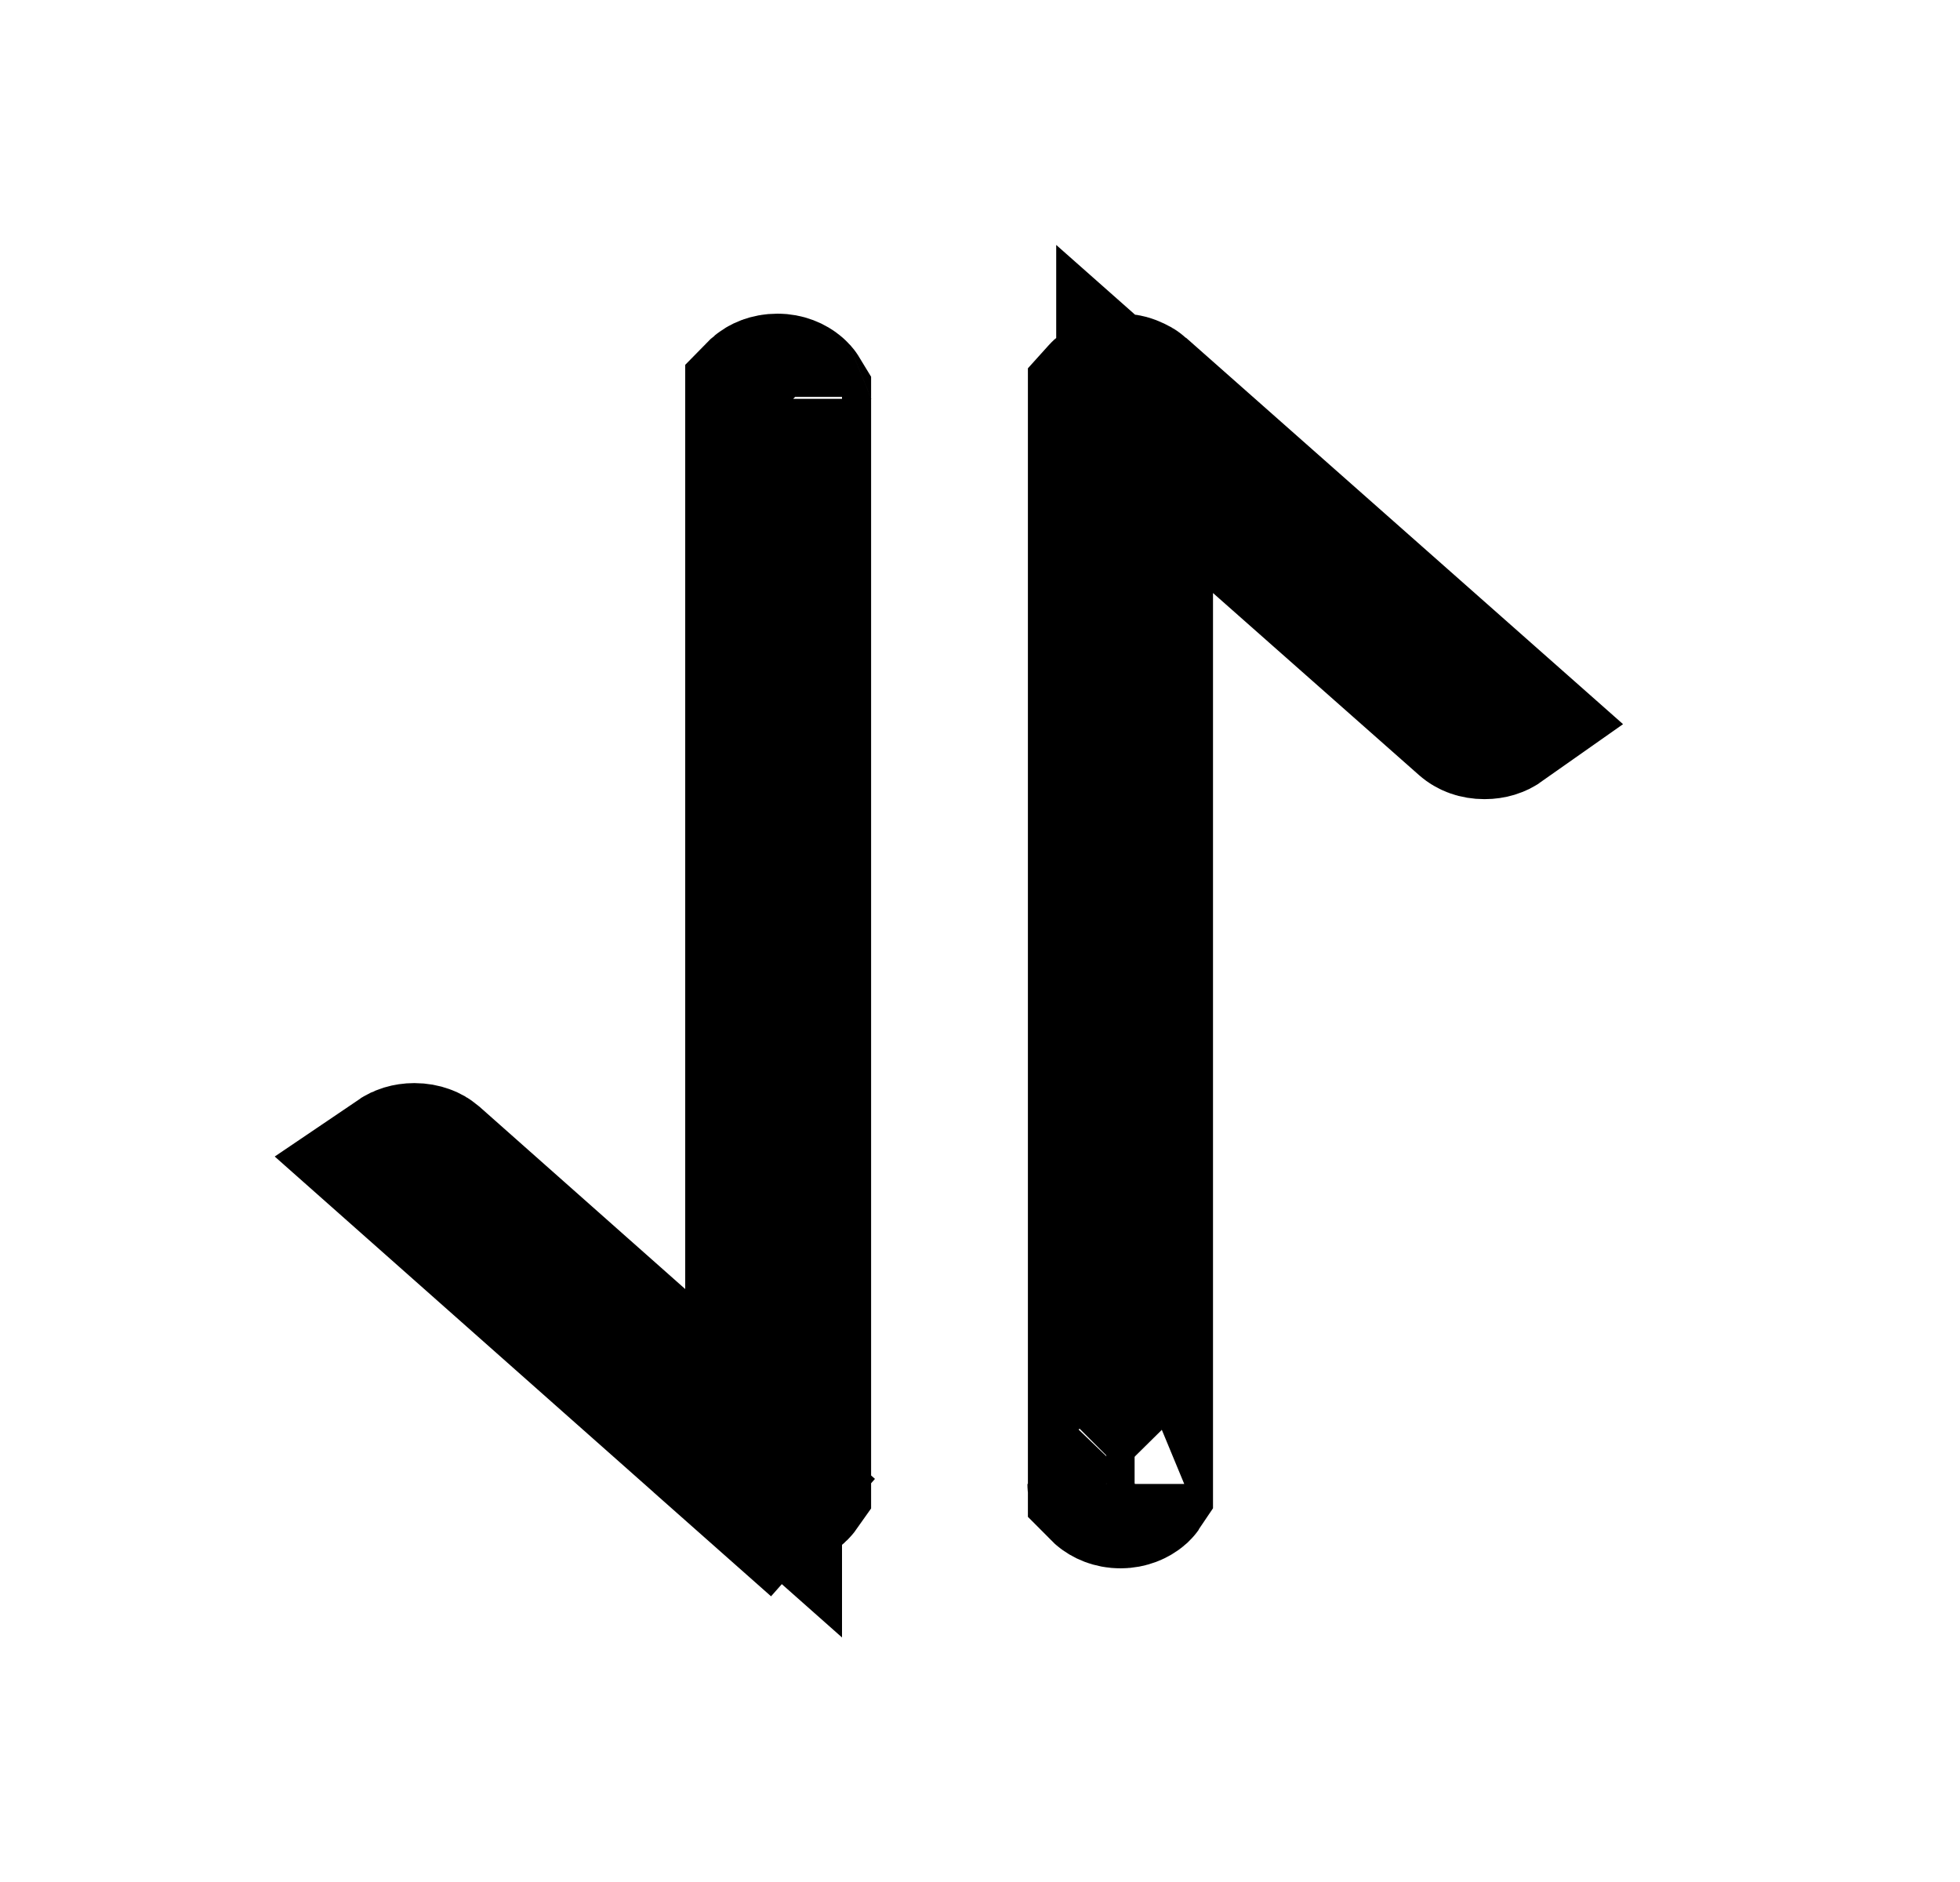 <svg width="25" height="24" viewBox="0 0 25 24" fill="none" xmlns="http://www.w3.org/2000/svg">
<path d="M8.077 17.187L9.74 18.66V16.438V5.061C9.742 5.059 9.745 5.056 9.748 5.053C9.772 5.032 9.828 5 9.918 5C9.995 5 10.056 5.029 10.09 5.059C10.102 5.069 10.108 5.077 10.111 5.082V18.92C10.104 18.93 10.08 18.955 10.021 18.98C9.966 18.998 9.94 19 9.918 19C9.875 19 9.844 18.992 9.829 18.986C9.766 18.961 9.749 18.946 9.749 18.945L9.749 18.945L9.086 19.694L9.749 18.945L5.13 14.853C5.158 14.834 5.211 14.812 5.285 14.812C5.374 14.812 5.431 14.843 5.454 14.863L8.077 17.187ZM9.735 5.067C9.735 5.067 9.735 5.067 9.736 5.066L9.735 5.067ZM10.115 5.088C10.115 5.088 10.114 5.087 10.114 5.086C10.114 5.087 10.115 5.088 10.115 5.088Z" fill="#7859ED" stroke="#7859ED" style="fill:#7859ED;fill:color(display-p3 0.471 0.349 0.929);fill-opacity:1;stroke:#7859ED;stroke:color(display-p3 0.471 0.349 0.929);stroke-opacity:1;" stroke-width="2"/>
<path opacity="0.24" d="M14.111 5.08C14.12 5.07 14.148 5.041 14.217 5.014C14.265 4.995 14.334 4.995 14.383 5.014C14.446 5.039 14.463 5.054 14.464 5.055L14.464 5.055L19.093 9.147C19.059 9.171 19.008 9.191 18.935 9.191C18.851 9.191 18.796 9.165 18.763 9.136L16.134 6.813L14.472 5.343V7.562V18.933C14.47 18.936 14.466 18.939 14.462 18.943C14.431 18.97 14.371 19 14.292 19C14.212 19 14.153 18.97 14.122 18.943C14.117 18.939 14.114 18.936 14.111 18.933V5.08ZM14.105 18.924C14.105 18.924 14.105 18.925 14.106 18.926C14.105 18.925 14.105 18.924 14.105 18.924ZM14.479 18.924C14.479 18.924 14.478 18.925 14.477 18.926C14.478 18.925 14.479 18.924 14.479 18.924Z" fill="#7859ED" stroke="#7859ED" style="fill:#7859ED;fill:color(display-p3 0.471 0.349 0.929);fill-opacity:1;stroke:#7859ED;stroke:color(display-p3 0.471 0.349 0.929);stroke-opacity:1;" stroke-width="2"/>
</svg>
